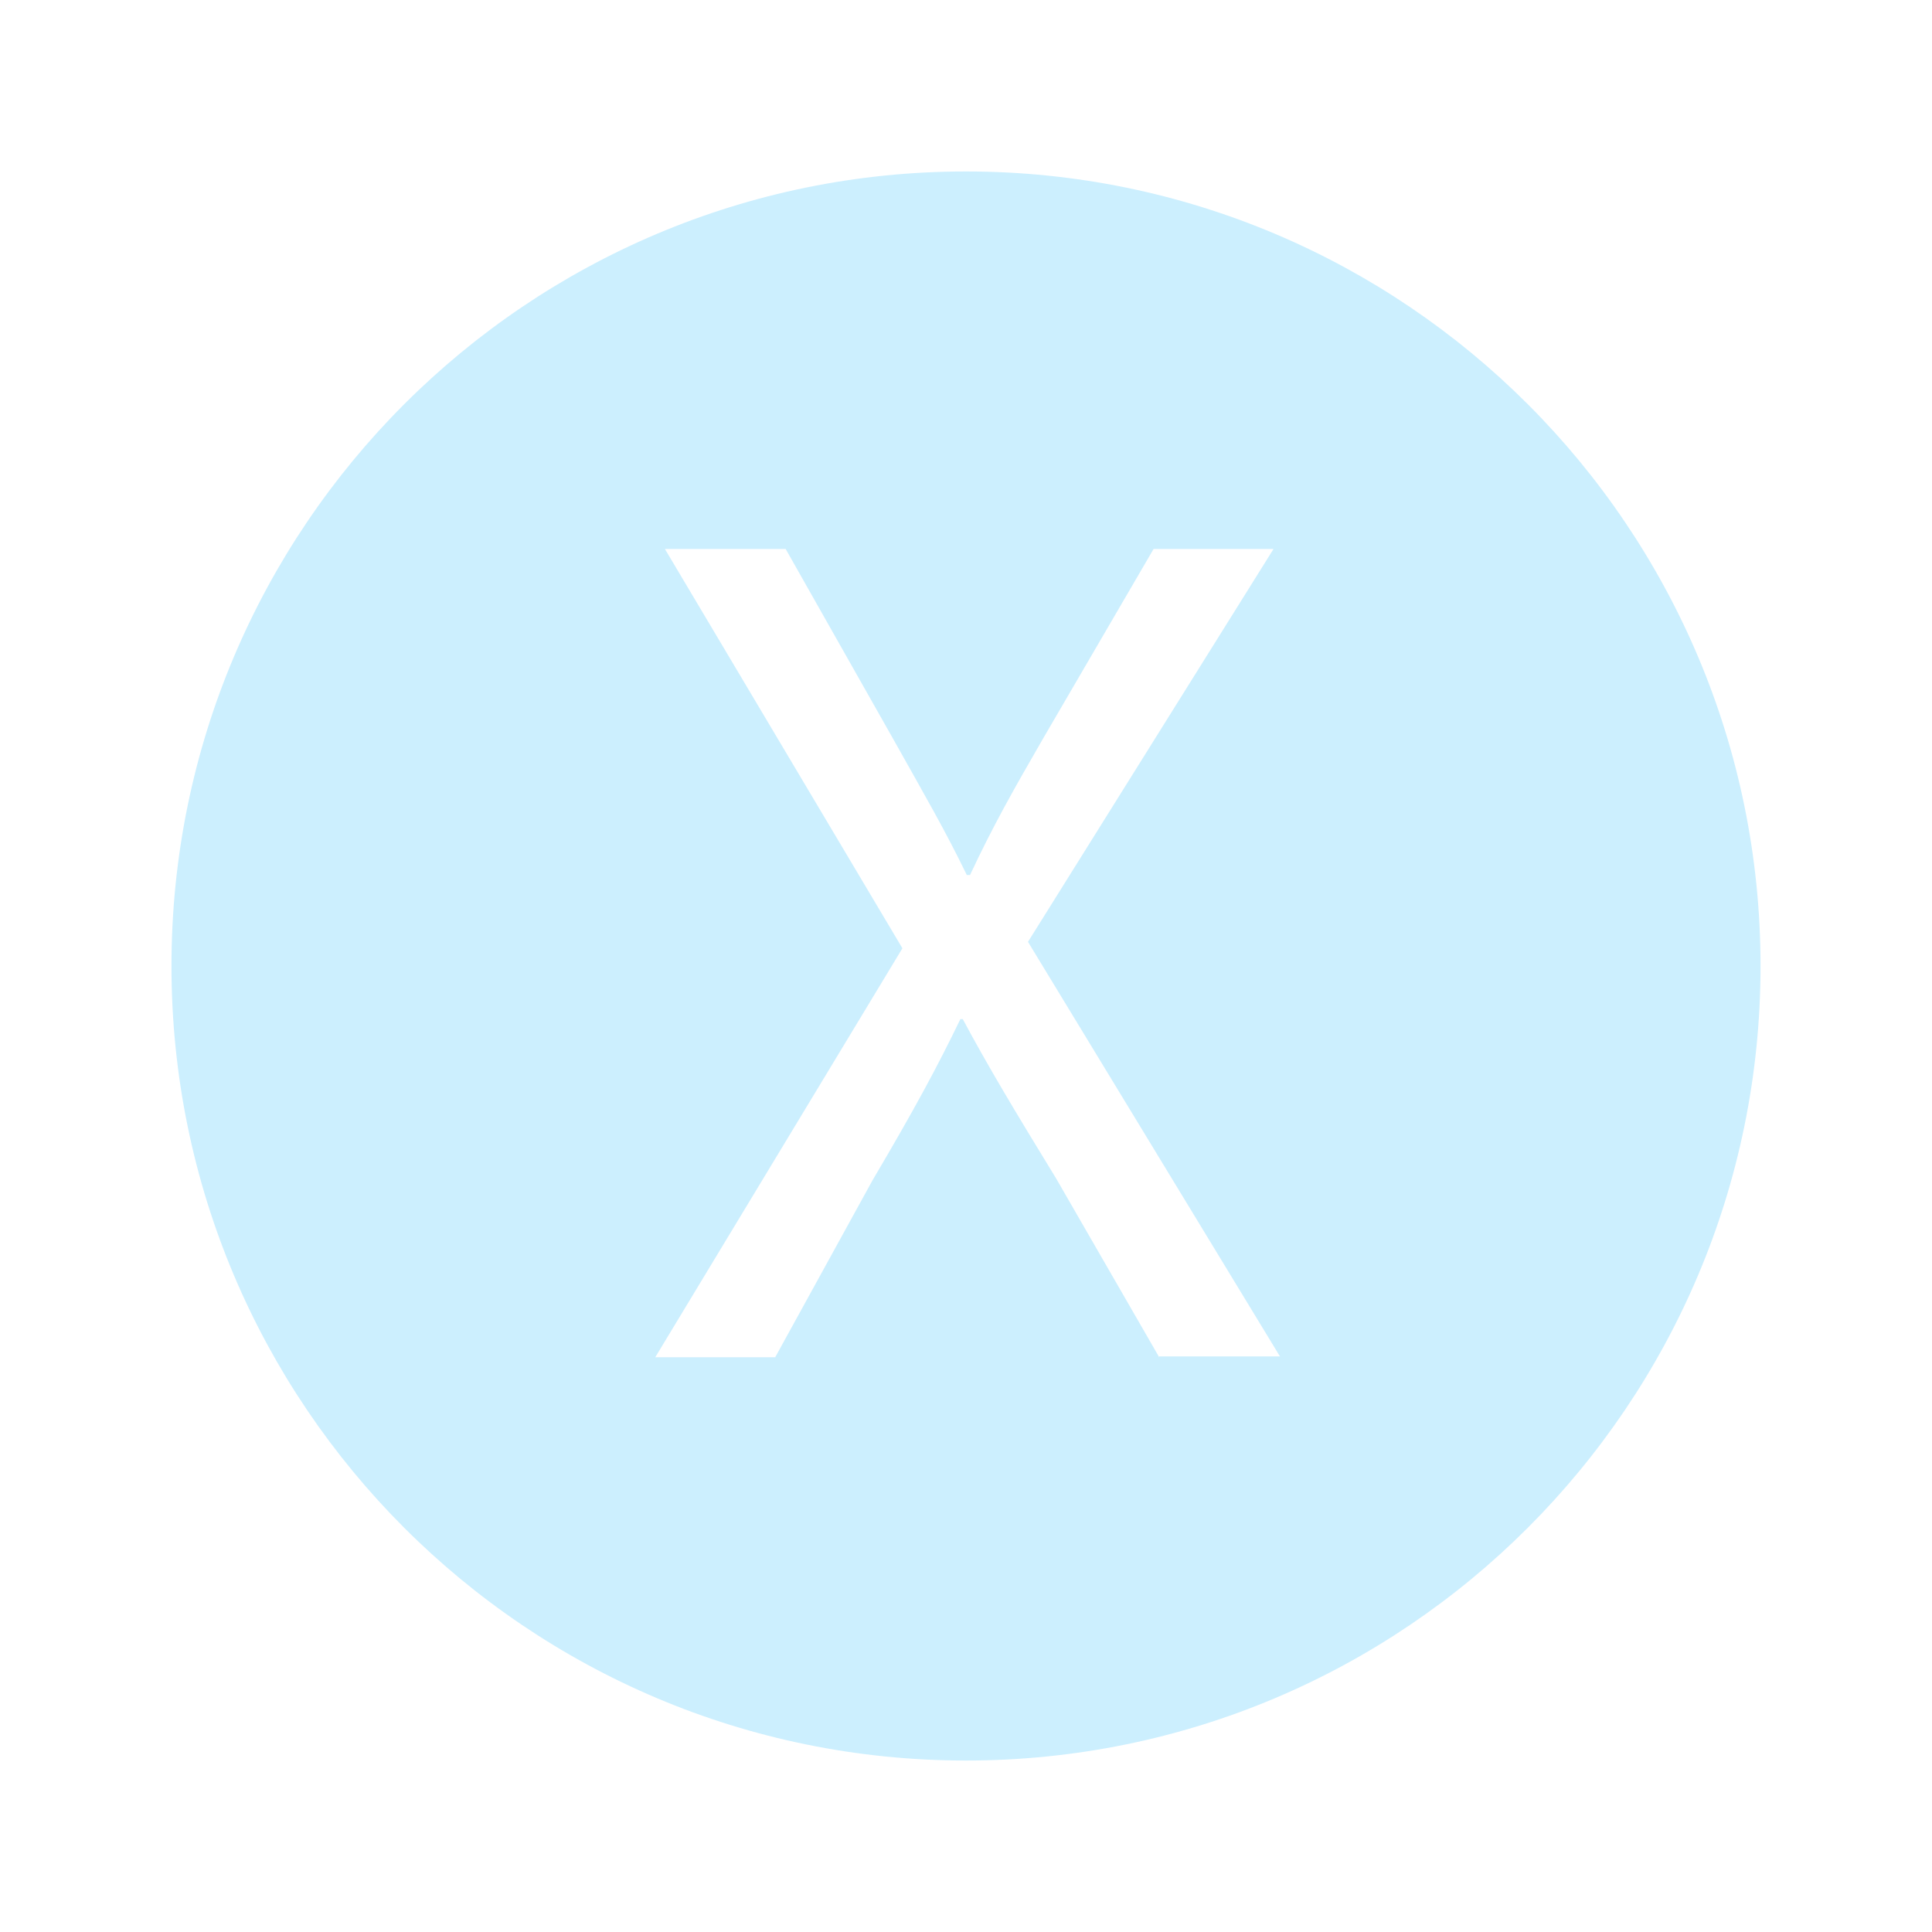 <?xml version="1.0" encoding="utf-8"?>
<!-- Generator: Adobe Illustrator 25.4.0, SVG Export Plug-In . SVG Version: 6.00 Build 0)  -->
<svg version="1.1" id="Layer_1" xmlns="http://www.w3.org/2000/svg" xmlns:xlink="http://www.w3.org/1999/xlink" x="0px" y="0px"
	 viewBox="0 0 240 240" style="enable-background:new 0 0 240 240;" xml:space="preserve">
<style type="text/css">
	.st0{fill:#CCEFFE;}
</style>
<path class="st0" d="M120,21.3c-54.5,0-98.7,44.2-98.7,98.7s44.2,98.7,98.7,98.7s98.7-44.2,98.7-98.7S174.5,21.3,120,21.3z
	 M144,168.6l-12.8-22.2c-5.2-8.5-8.5-14-11.6-19.8h-0.3c-2.8,5.8-5.7,11.2-10.9,20l-12.1,22H81.4l30.7-50.8L82.6,68.2h15l13.3,23.5
	c3.7,6.6,6.6,11.6,9.2,17h0.4c2.8-6,5.4-10.6,9.1-17l13.7-23.5h14.9l-30.5,48.8l31.3,51.5H144z"/>
</svg>
